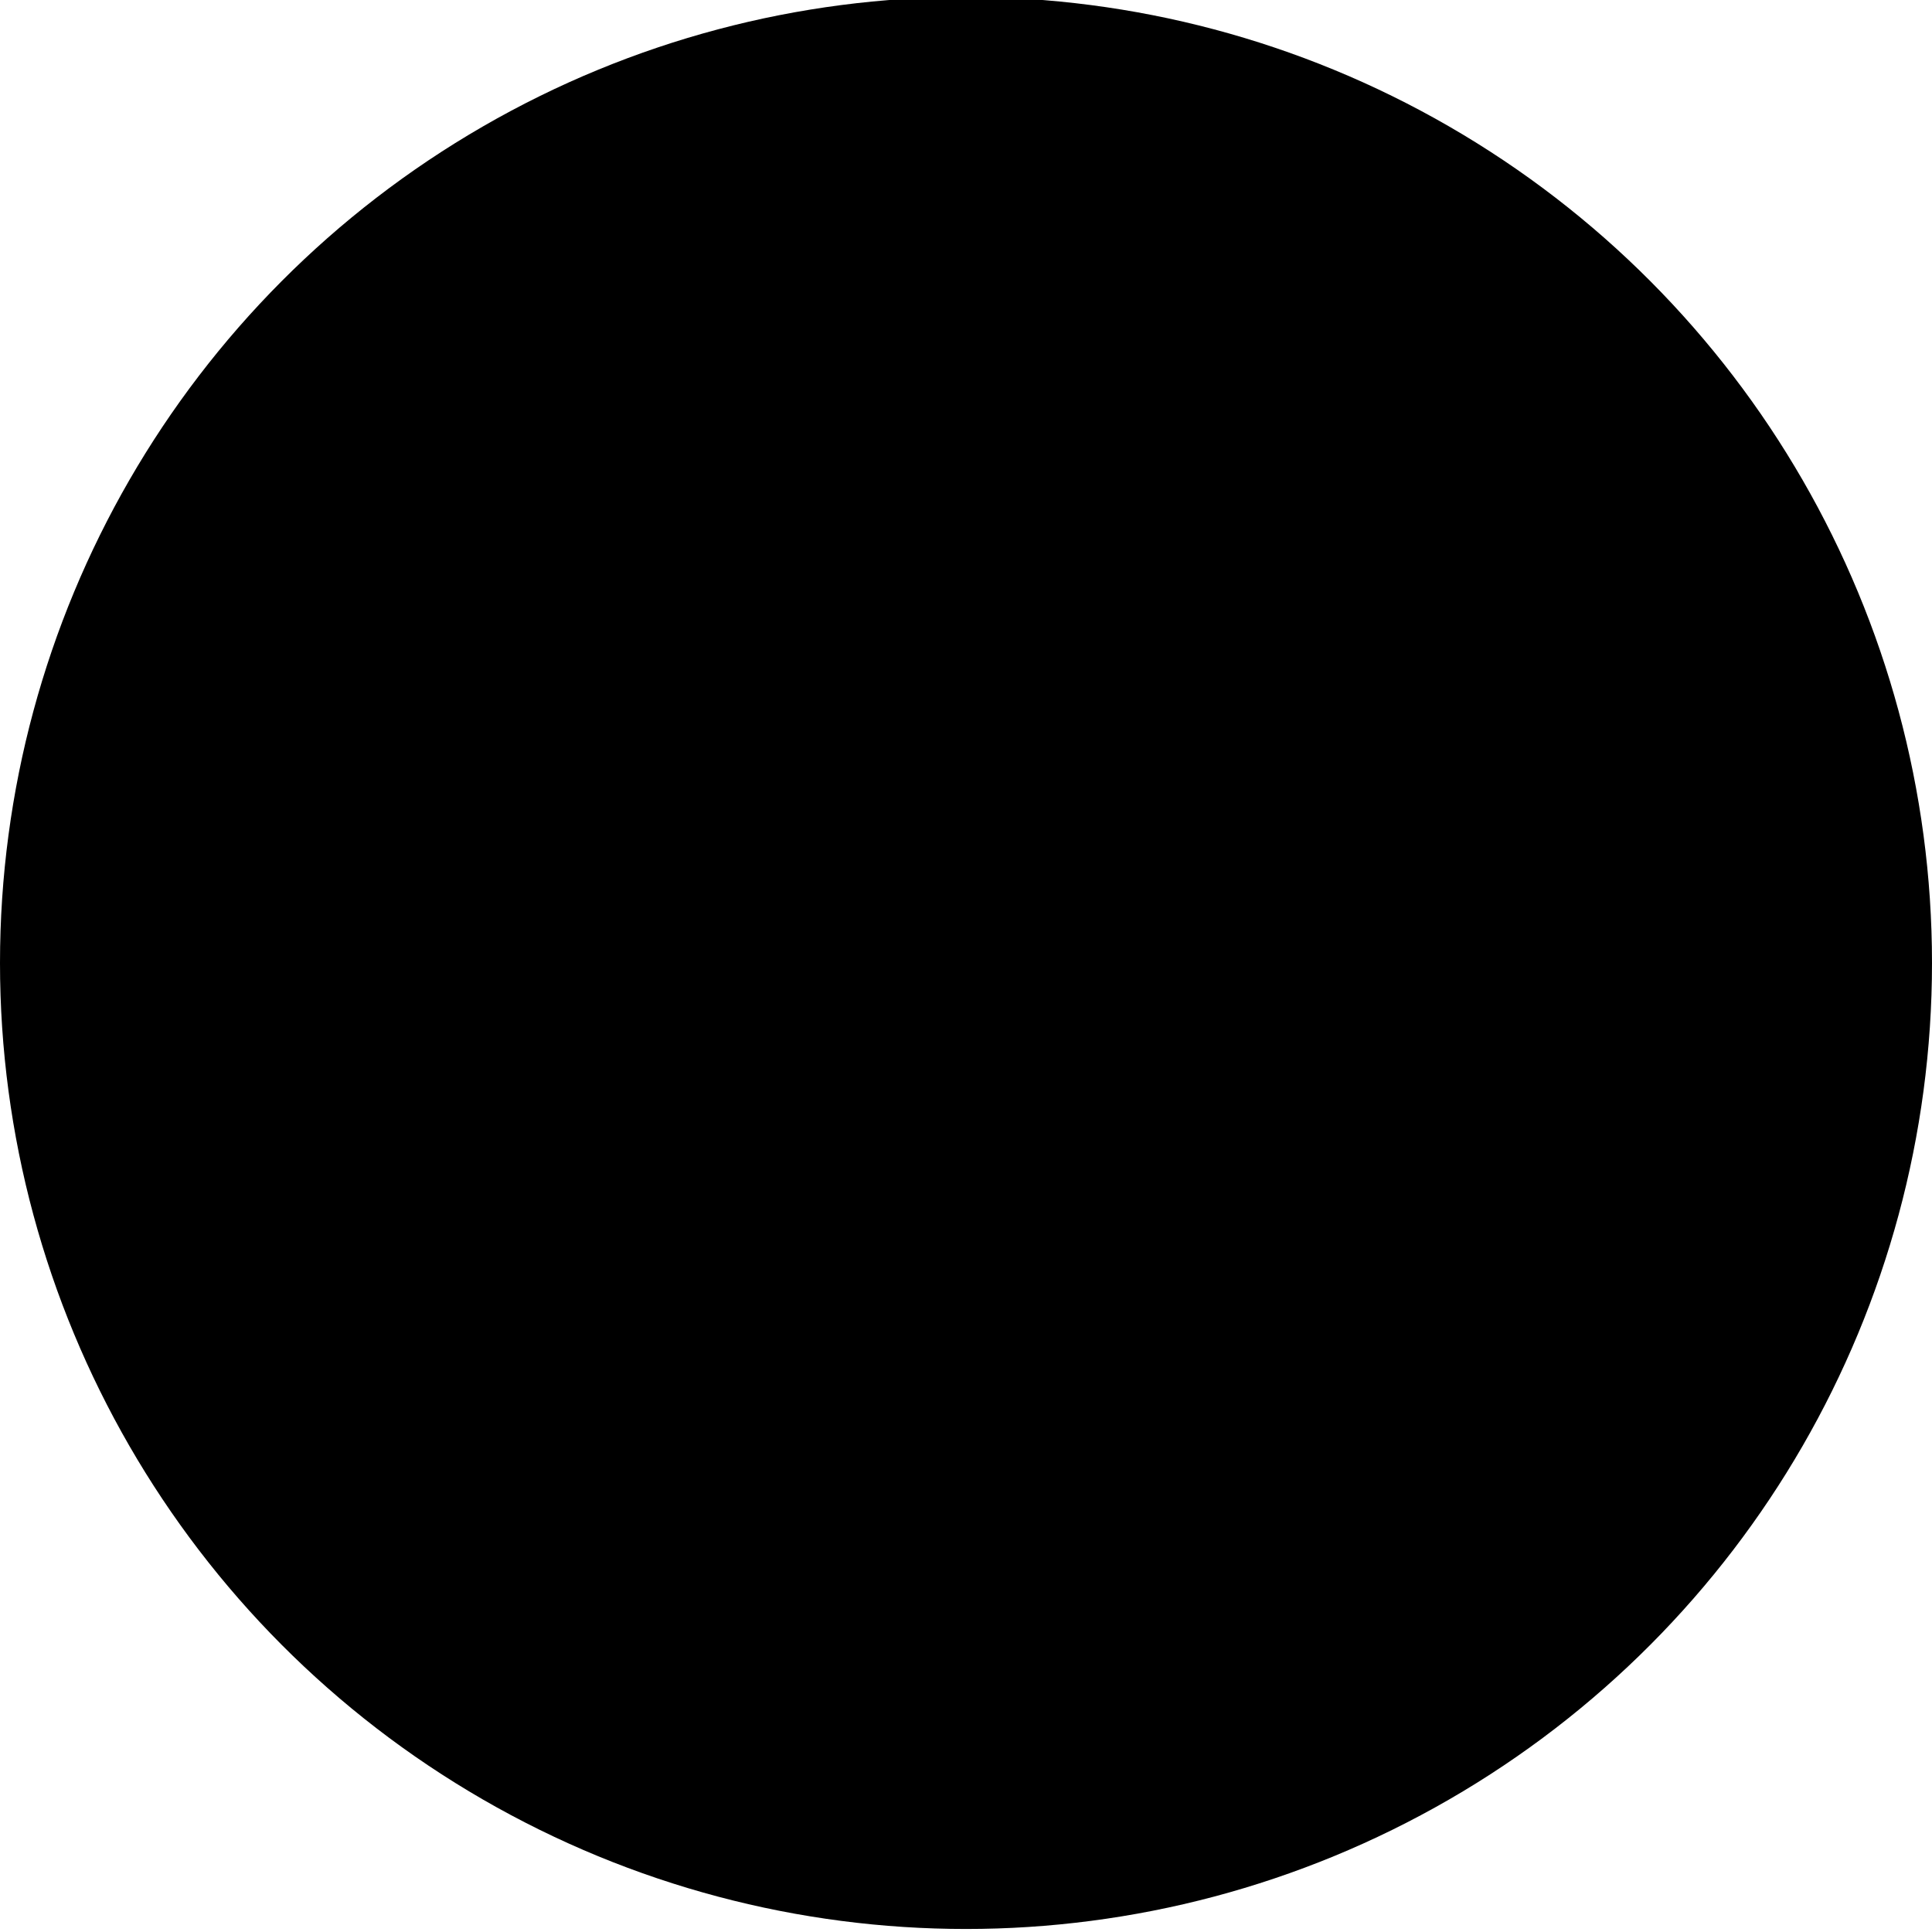 <svg version="1.1" id="Ebene_1" xmlns="http://www.w3.org/2000/svg" xmlns:xlink="http://www.w3.org/1999/xlink" x="0px" y="0px"
	 viewBox="0 0 64 64" style="enable-background:new 0 0 64 64;" xml:space="preserve">
	<circle class="st0" cx="32" cy="31.9" r="32"/>
	<path class="st1" d="M18.5,20.4c-0.2,0-0.3,0.1-0.4,0.3C18,20.8,18,21.1,18,21.2c0,0.1,0.3,0.5,0.6,0.7c-0.3,0.4-0.8,1.1-1.1,1.5
		c-1.9,2.8-3,5.3-3.2,7.2c-0.1,1,0.1,1.7,0.6,2.2c0.3,0.4,0.7,0.6,1.4,0.8c0.5,0.1,1.3,0.1,2.1,0c-0.5,0.7-1.2,1.8-1.6,2.5
		c-0.6,1.1-1.2,2.4-1.5,3.2c-0.4,1.3-0.5,2.4-0.2,3.5c0.2,0.6,0.4,1.2,0.8,1.6c0.4,0.4,0.9,0.7,1.4,0.8c1,0.3,2.4,0.2,4.2-0.2
		c0.4-0.1,1-0.2,1.4-0.4c-0.4,1.3-0.3,2.6,0.1,3.5c0.1,0.3,0.5,0.8,0.8,0.9c1.4,1,4.3,1,8.3-0.2c0.3-0.1,1.2-0.4,1.6-0.6
		c0.3,0.4,0.6,0.6,1.2,0.6c0.4,0,0.8,0,1.1-0.2c0.2-0.1,0.2-0.2,0.3-0.3c0.1-0.1,0.1-0.3,0-0.4c-0.1-0.2-0.1-0.2-0.3-0.3
		c-0.1,0-0.2-0.1-0.4-0.1c-0.2,0-0.2,0-0.3-0.1l0,0c0.7-0.3,2.2-1,3.1-1.5c3.4-1.9,6.9-4.5,9.3-6.9c2.2-2.1,4.3-4.8,4.7-5.9
		c0.1-0.3,0.2-0.7,0.1-1c0-0.2-0.1-0.3-0.3-0.5c-0.2-0.3-0.3-0.3-0.5-0.4c-0.7-0.3-1.7,0-3.8,1.3c-2.6,1.6-6.5,4.6-9.3,7.1
		c-2.7,2.5-4.5,4.6-5.2,6.2c-0.1,0.2-0.1,0.3-0.1,0.3c0,0-0.4,0.2-0.8,0.3c-2.2,0.9-4.2,1.4-5.6,1.4c-0.4,0-1,0-1.4-0.1
		c-0.3-0.1-0.6-0.2-0.7-0.3c-0.2-0.1-0.2-0.4-0.2-0.7c0-0.4,0.1-0.9,0.2-1.4c0.1-0.4,0.5-1.3,0.7-1.7l0.4-0.2
		c2.4-0.9,5.2-2.2,7.7-3.7c3.5-2,7.5-4.8,11-7.8c2.1-1.7,3.3-2.9,4.4-4.2c0.8-1,1.5-2.2,1.7-2.9c0.1-0.5,0.1-0.9,0-1.2
		c-0.1-0.4-0.4-0.7-0.7-0.9c-1-0.6-2.7-0.3-5,0.7c-2.2,1-5,2.7-8.1,5.1c-1.9,1.4-4.5,3.6-5.9,4.9c-3.5,3.3-5.9,6.2-7.3,8.7l-0.1,0.2
		c-1.2,0.4-3,1-3.9,1.1c-0.8,0.1-1.5,0.2-1.9,0.1c-0.3-0.1-0.5-0.1-0.6-0.3c-0.2-0.2-0.3-0.4-0.3-0.7c-0.1-0.5-0.1-1.3,0.1-1.8
		c0.4-1.8,1.9-4.3,4.1-7.3l0.5-0.6l0.5-0.2c3.3-1.2,7.3-3.5,10.9-6.1c2-1.4,4.1-3.2,5.6-4.6c1.2-1.1,2.1-2.2,2.8-3.1
		c0.6-0.9,1-1.6,1.2-2.2c0.2-0.7,0.1-1.3-0.1-1.7c-0.2-0.4-0.5-0.6-1-0.7c-0.4-0.1-0.8-0.1-1.4,0c-1.5,0.4-3.7,1.8-6.9,4.2
		c-0.8,0.6-3.4,2.8-4.2,3.5c-3.3,3-6.2,6.1-8.6,9.1l-0.5,0.6l-0.3,0.1c-0.8,0.2-1.6,0.4-2.2,0.4c-0.4,0-0.8,0-1-0.1
		c-0.1,0-0.1-0.1-0.2-0.1c-0.1-0.2-0.1-0.3-0.1-0.6c0-1.3,0.8-3.5,2.3-5.8c0.6-0.9,1.2-1.8,1.9-2.7l0.3-0.4c1.1-0.3,2.1-1,3.7-2.3
		c1.8-1.5,3.6-3.5,4.1-4.1c0.6-0.8,0.8-1.6,0.7-1.9c-0.1-0.2-0.2-0.4-0.4-0.5c-0.2-0.1-0.4-0.2-0.6-0.2c-0.3,0-0.9,0.4-1.8,1
		c-0.6,0.4-2.3,1.8-3,2.5c-1.3,1.2-2.2,2.1-3.3,3.3l-0.3,0.4c-0.3,0.1-0.6,0-0.8,0C18.8,20.4,18.6,20.4,18.5,20.4z M31.9,22.1
		c0.9-0.8,1.3-1.1,2.6-2.2c1.5-1.2,3.2-2.4,4.5-3.1c0.6-0.3,1.2-0.6,1.6-0.7c-0.1,0.2-0.3,0.5-0.4,0.7c-0.8,1.2-2.1,2.7-4,4.5
		c-0.6,0.5-3.4,2.9-4.1,3.5c-2.4,1.8-4.6,3.2-6.9,4.4c-0.3,0.2-0.6,0.3-1,0.5C26.5,27,29.2,24.4,31.9,22.1L31.9,22.1z M43.8,26.5
		c2.4-1.5,4.5-2.3,5.4-2.3c0,0.1-0.1,0.2-0.1,0.3c-0.4,0.9-1.4,2.2-3,3.7c-0.6,0.6-3.1,2.6-4.2,3.5c-5.5,4.2-9.9,7-14.3,9
		c0.8-1,1.8-2.3,2.9-3.4c1.9-2,4.2-4.1,6.6-6C39.7,29.2,41.7,27.8,43.8,26.5z M45.2,37.1c1.8-1.4,3.4-2.5,4.6-3.2
		c-0.1,0.2-0.2,0.3-0.3,0.4c-1.9,2.4-4.1,4.5-6.9,6.6c-1.6,1.2-3.3,2.3-5,3.2c1-1.1,2.2-2.3,3.8-3.8C41.7,39.9,44.7,37.5,45.2,37.1
		L45.2,37.1z"/>
	<ellipse class="st2" cx="32" cy="31.9" rx="10.4" ry="10.4"/>
	<path class="st1" d="M51.9,31.1c0.2,0.1,0.2,0.1,0.5,0.4c0.2,0.2,0.2,0.3,0.3,0.5c0.1,0.3,0,0.6-0.1,1c-0.4,1.1-2.5,3.8-4.7,5.9
		c-2.4,2.4-6,5-9.3,6.9c-0.9,0.5-2.4,1.3-3.1,1.5l0,0l-1.7,0.7c-0.2,0.1-0.4,0.1-0.7,0.2l-0.2,0.1c-0.3,0.1-0.7,0.2-0.8,0.3
		c-3.9,1.2-6.9,1.3-8.3,0.2l1.3-1.5c0.1,0.1,0.4,0.2,0.7,0.3c0.3,0.1,1,0.1,1.4,0.1c1.4-0.1,3.4-0.6,5.6-1.4
		c0.4-0.2,0.8-0.3,0.8-0.3l3.9-1.9c1.7-0.9,3.4-2,5-3.2c2.8-2.1,5-4.2,6.9-6.6c0.1-0.1,0.2-0.3,0.3-0.4L51.9,31.1z M50.3,22.6
		c0.4,0.2,0.6,0.5,0.7,0.9c0.1,0.4,0.1,0.8,0,1.2c-0.2,0.7-0.8,1.8-1.7,2.9c-1.1,1.3-2.2,2.4-4.4,4.2c-3.6,2.9-7.6,5.7-11,7.8
		c-2.6,1.5-5.3,2.8-7.7,3.7l-0.4,0.2l-2.8,0.9c-0.4,0.1-1,0.3-1.4,0.4c-1.8,0.4-3.2,0.5-4.2,0.2c-0.6-0.2-1.1-0.4-1.4-0.8
		c-0.4-0.4-0.6-0.9-0.8-1.6l2-0.3c0.1,0.3,0.2,0.5,0.3,0.7c0.1,0.2,0.4,0.2,0.6,0.3c0.4,0.1,1.2,0.1,1.9-0.1
		c0.9-0.2,2.7-0.7,3.9-1.1l3.7-1.5c4.4-2,8.8-4.8,14.3-9c1.1-0.9,3.6-2.9,4.2-3.5c1.5-1.5,2.6-2.8,3-3.7c0-0.1,0.1-0.2,0.1-0.3
		L50.3,22.6z M41.5,14c0.4,0.1,0.7,0.4,1,0.7c0.3,0.5,0.3,1,0.1,1.7c-0.2,0.6-0.6,1.3-1.2,2.2c-0.7,1-1.6,2-2.8,3.1
		c-1.5,1.4-3.6,3.2-5.6,4.6c-3.6,2.6-7.6,4.8-10.9,6.1l-0.5,0.2L20,33.2l-1.6,0.4c-0.8,0.1-1.6,0.1-2.1,0c-0.6-0.1-1-0.4-1.4-0.8
		c-0.5-0.5-0.6-1.2-0.6-2.2l1.7,0.5c0,0.3,0,0.4,0.1,0.6c0.1,0.1,0.1,0.1,0.2,0.1c0.2,0.1,0.7,0.1,1,0.1c0.2,0,0.6-0.1,1-0.2l0.1,0
		c0.5-0.1,1-0.2,1.1-0.2l0,0l0,0l4.5-1.9l0,0c0.1,0,0.7-0.4,1-0.5c2.3-1.2,4.5-2.6,6.9-4.4c0.7-0.5,3.6-2.9,4.1-3.5
		c1.9-1.8,3.2-3.2,4-4.5c0.2-0.3,0.3-0.5,0.4-0.7L41.5,14z"/>
</svg>
